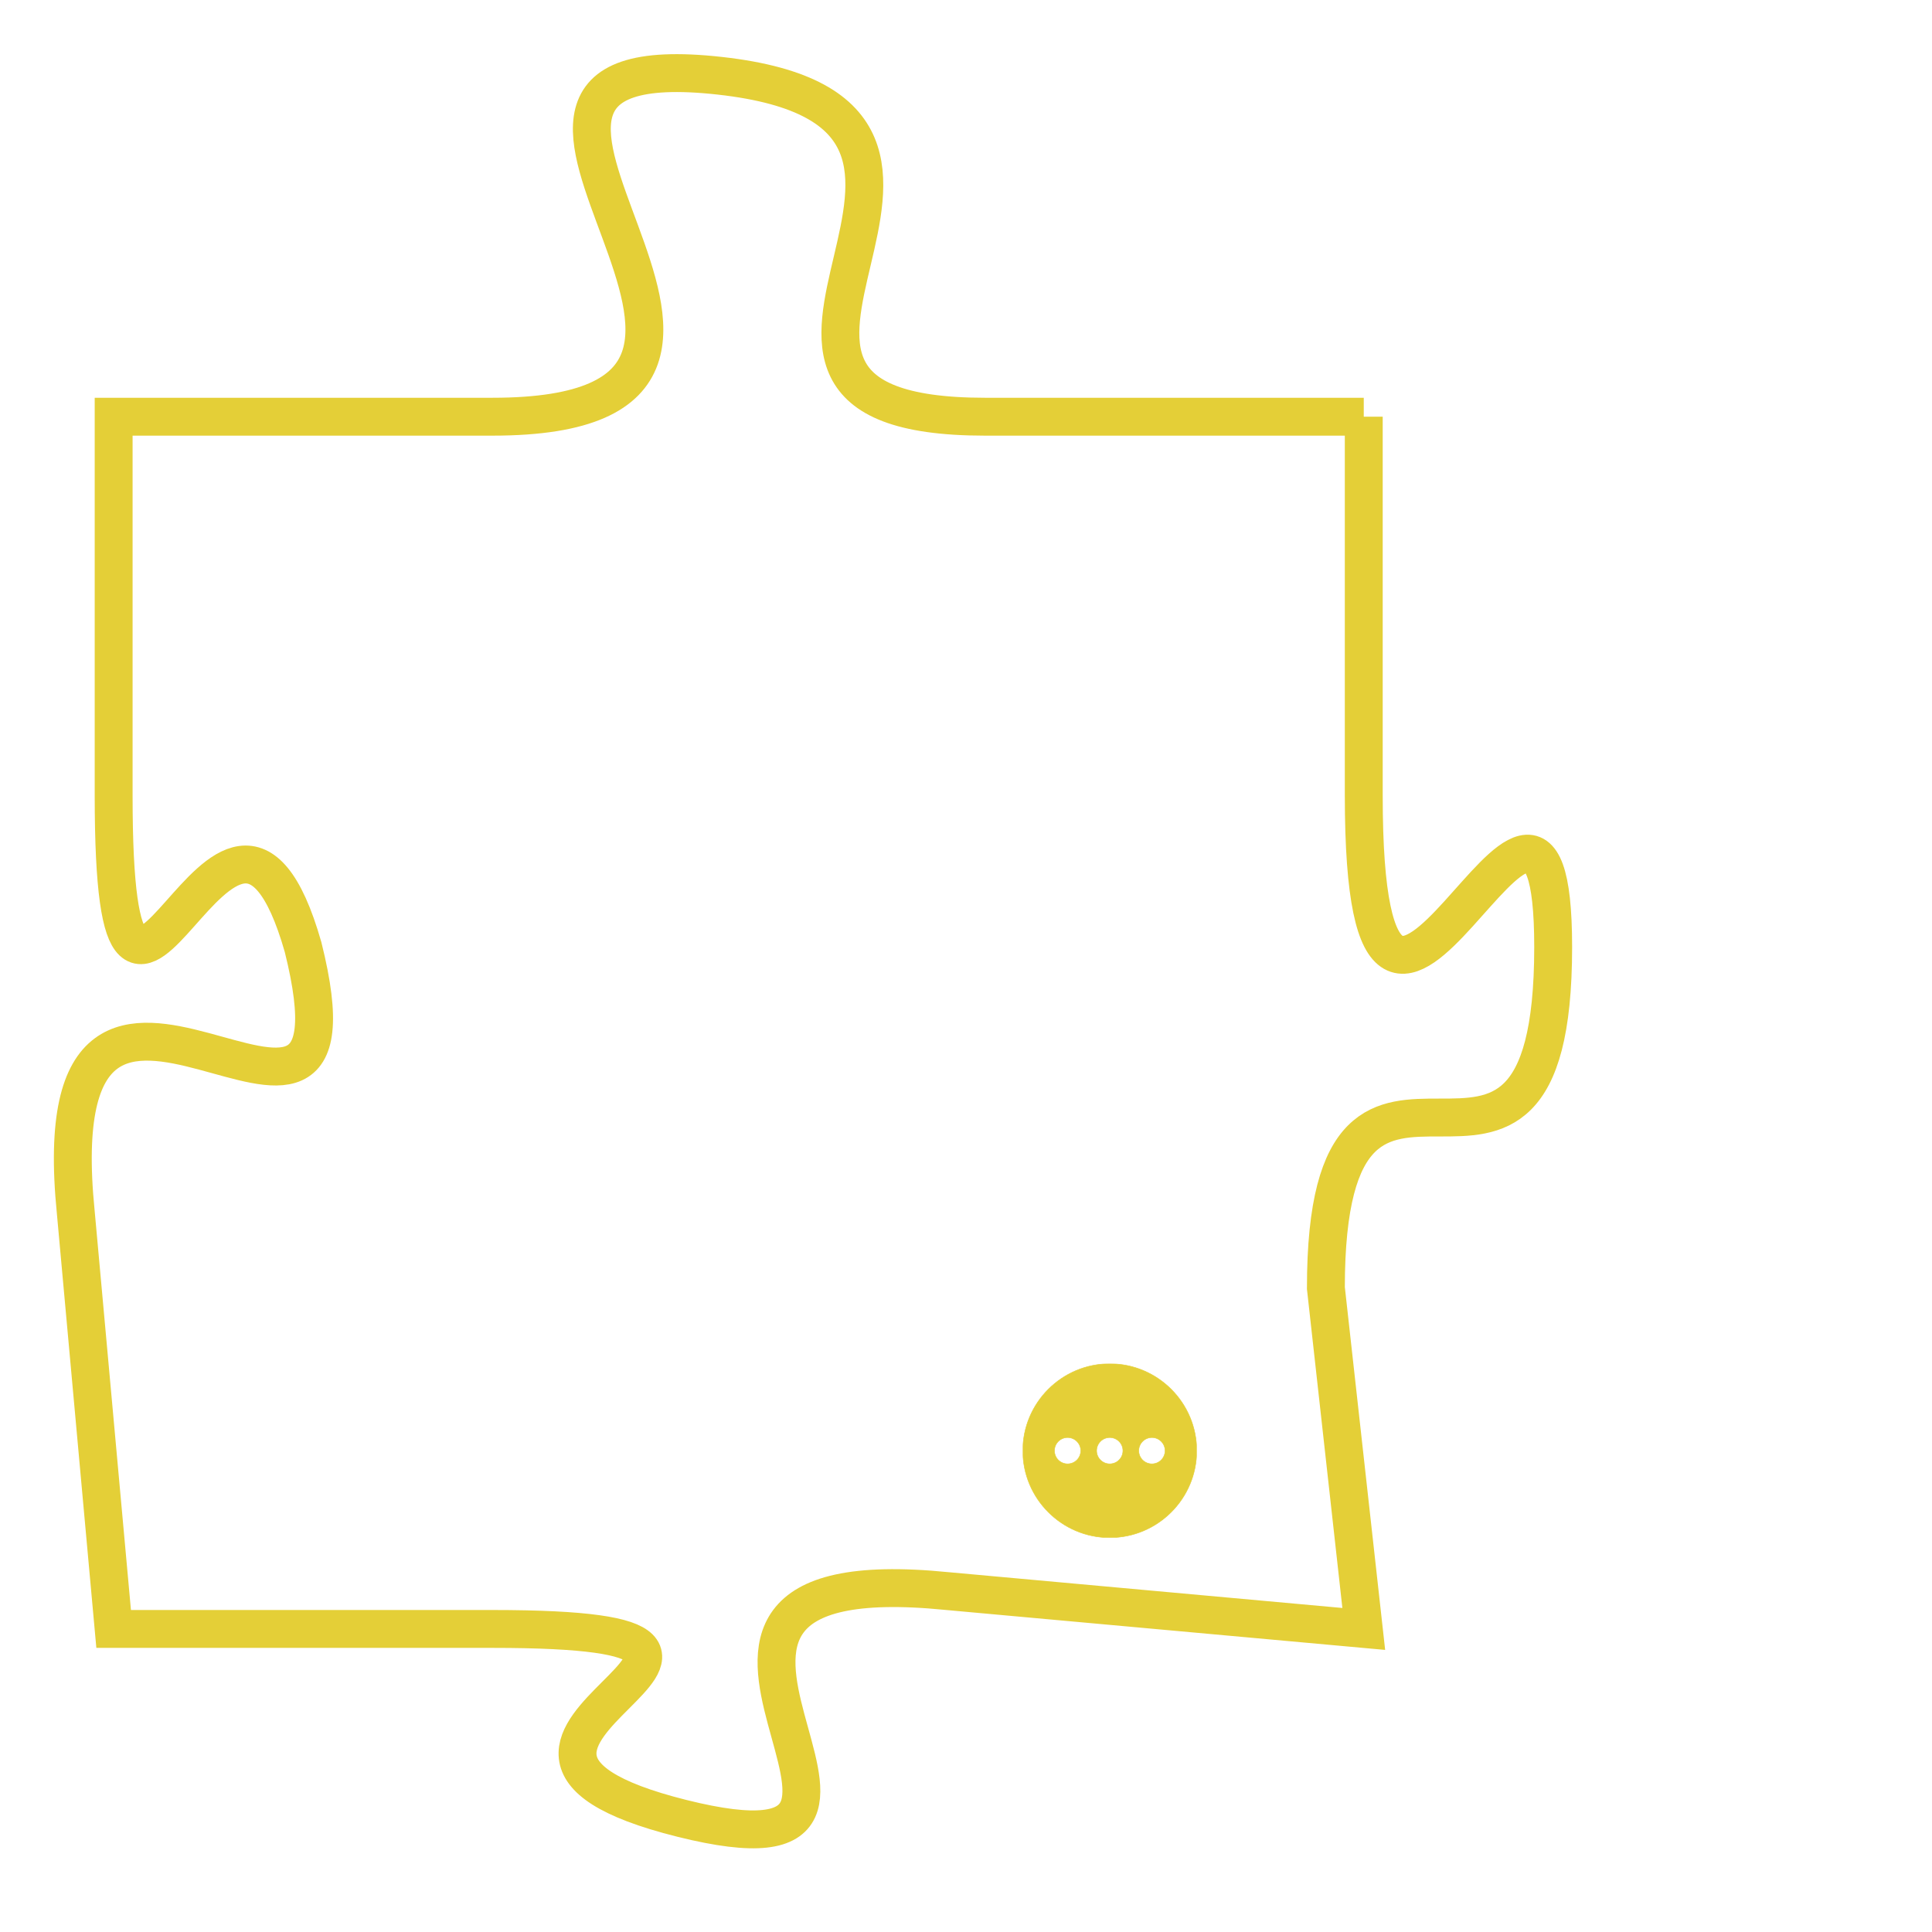 <svg version="1.1" xmlns="http://www.w3.org/2000/svg" xmlns:xlink="http://www.w3.org/1999/xlink" fill="transparent" x="0" y="0" width="350" height="350" preserveAspectRatio="xMinYMin slice"><style type="text/css">.links{fill:transparent;stroke: #E4CF37;}.links:hover{fill:#63D272; opacity:0.4;}</style><defs><g id="allt"><path id="t8725" d="M528,2144 L518,2144 C509,2144 520,2136 511,2135 C502,2134 515,2144 505,2144 L495,2144 495,2144 L495,2154 C495,2164 498,2151 500,2158 C502,2166 493,2155 494,2165 L495,2176 495,2176 L505,2176 C515,2176 502,2179 510,2181 C518,2183 507,2174 517,2175 L528,2176 528,2176 L527,2167 C527,2158 533,2167 533,2158 C533,2150 528,2165 528,2154 L528,2144"/></g><clipPath id="c" clipRule="evenodd" fill="transparent"><use href="#t8725"/></clipPath></defs><svg viewBox="492 2133 42 51" preserveAspectRatio="xMinYMin meet"><svg width="4380" height="2430"><g><image crossorigin="anonymous" x="0" y="0" href="https://nftpuzzle.license-token.com/assets/completepuzzle.svg" width="100%" height="100%" /><g class="links"><use href="#t8725"/></g></g></svg><svg x="519" y="2169" height="9%" width="9%" viewBox="0 0 330 330"><g><a xlink:href="https://nftpuzzle.license-token.com/" class="links"><title>See the most innovative NFT based token software licensing project</title><path fill="#E4CF37" id="more" d="M165,0C74.019,0,0,74.019,0,165s74.019,165,165,165s165-74.019,165-165S255.981,0,165,0z M85,190 c-13.785,0-25-11.215-25-25s11.215-25,25-25s25,11.215,25,25S98.785,190,85,190z M165,190c-13.785,0-25-11.215-25-25 s11.215-25,25-25s25,11.215,25,25S178.785,190,165,190z M245,190c-13.785,0-25-11.215-25-25s11.215-25,25-25 c13.785,0,25,11.215,25,25S258.785,190,245,190z"></path></a></g></svg></svg></svg>